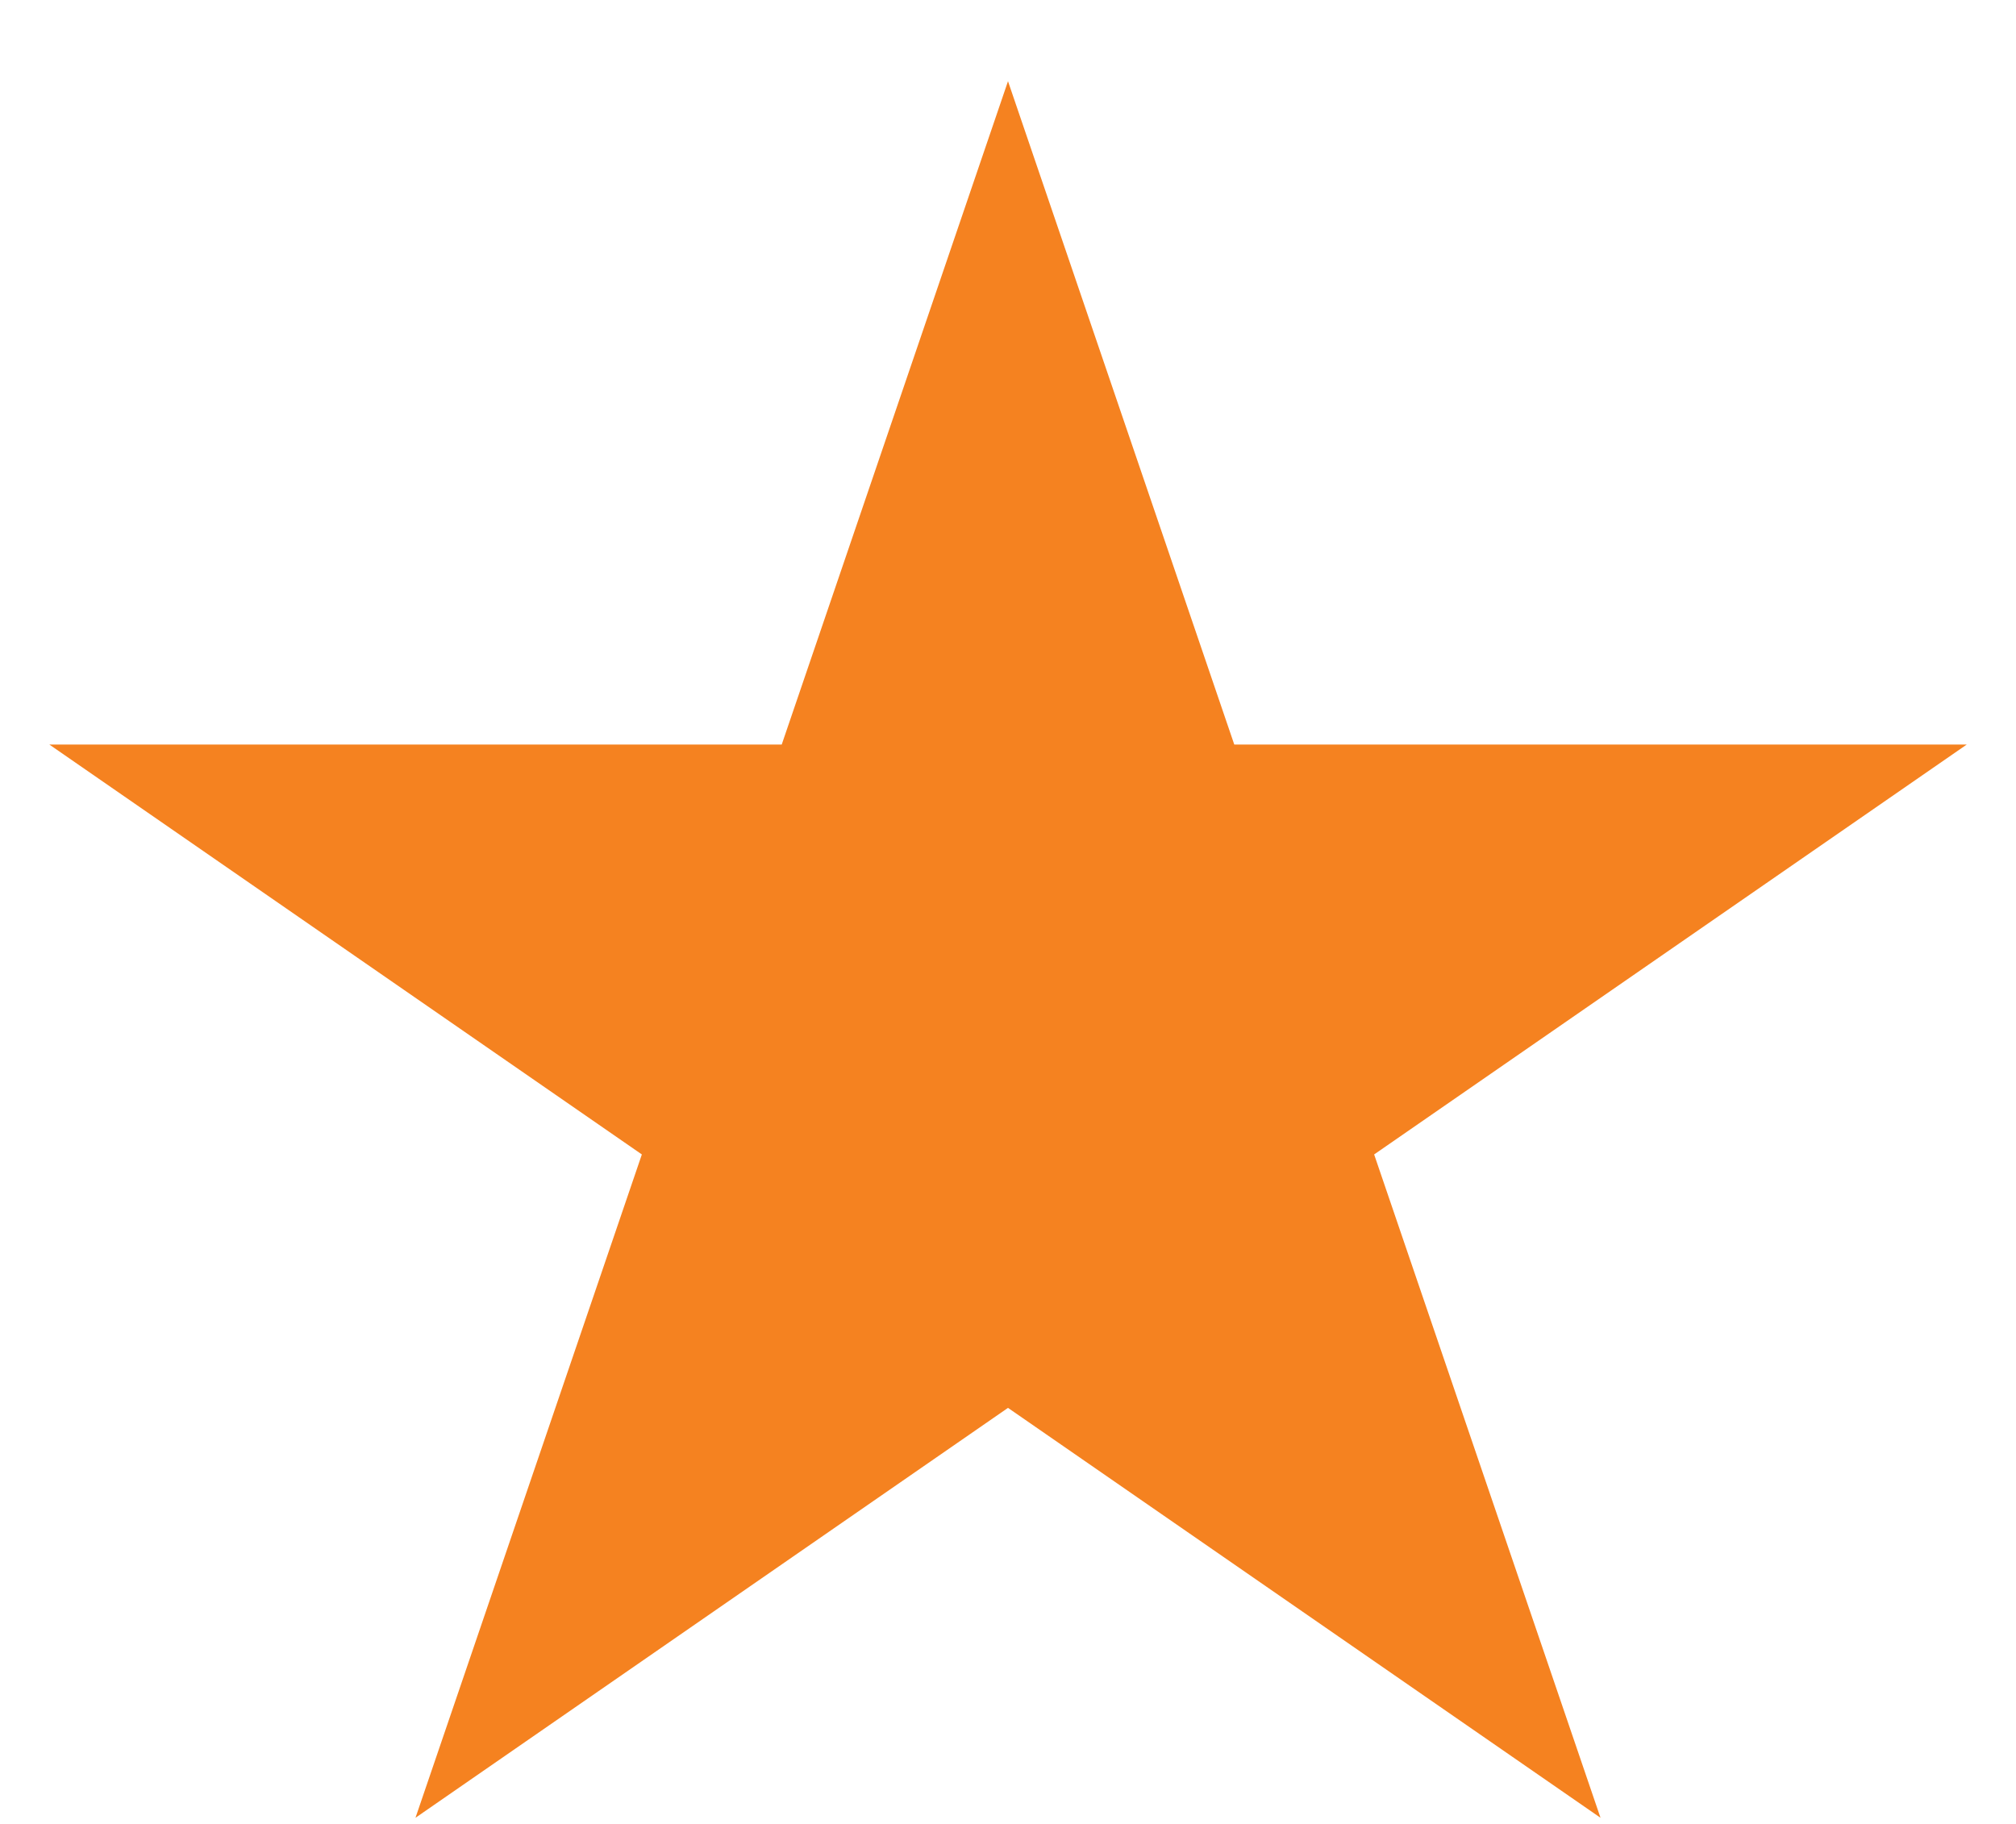 <svg width="21" height="19" fill="none" xmlns="http://www.w3.org/2000/svg"><path d="M10.5.846l2.357 6.91h7.63l-6.173 4.27 2.358 6.91-6.172-4.27-6.172 4.27 2.358-6.91-6.172-4.27h7.629L10.5.846z" fill="#F58220"/></svg>